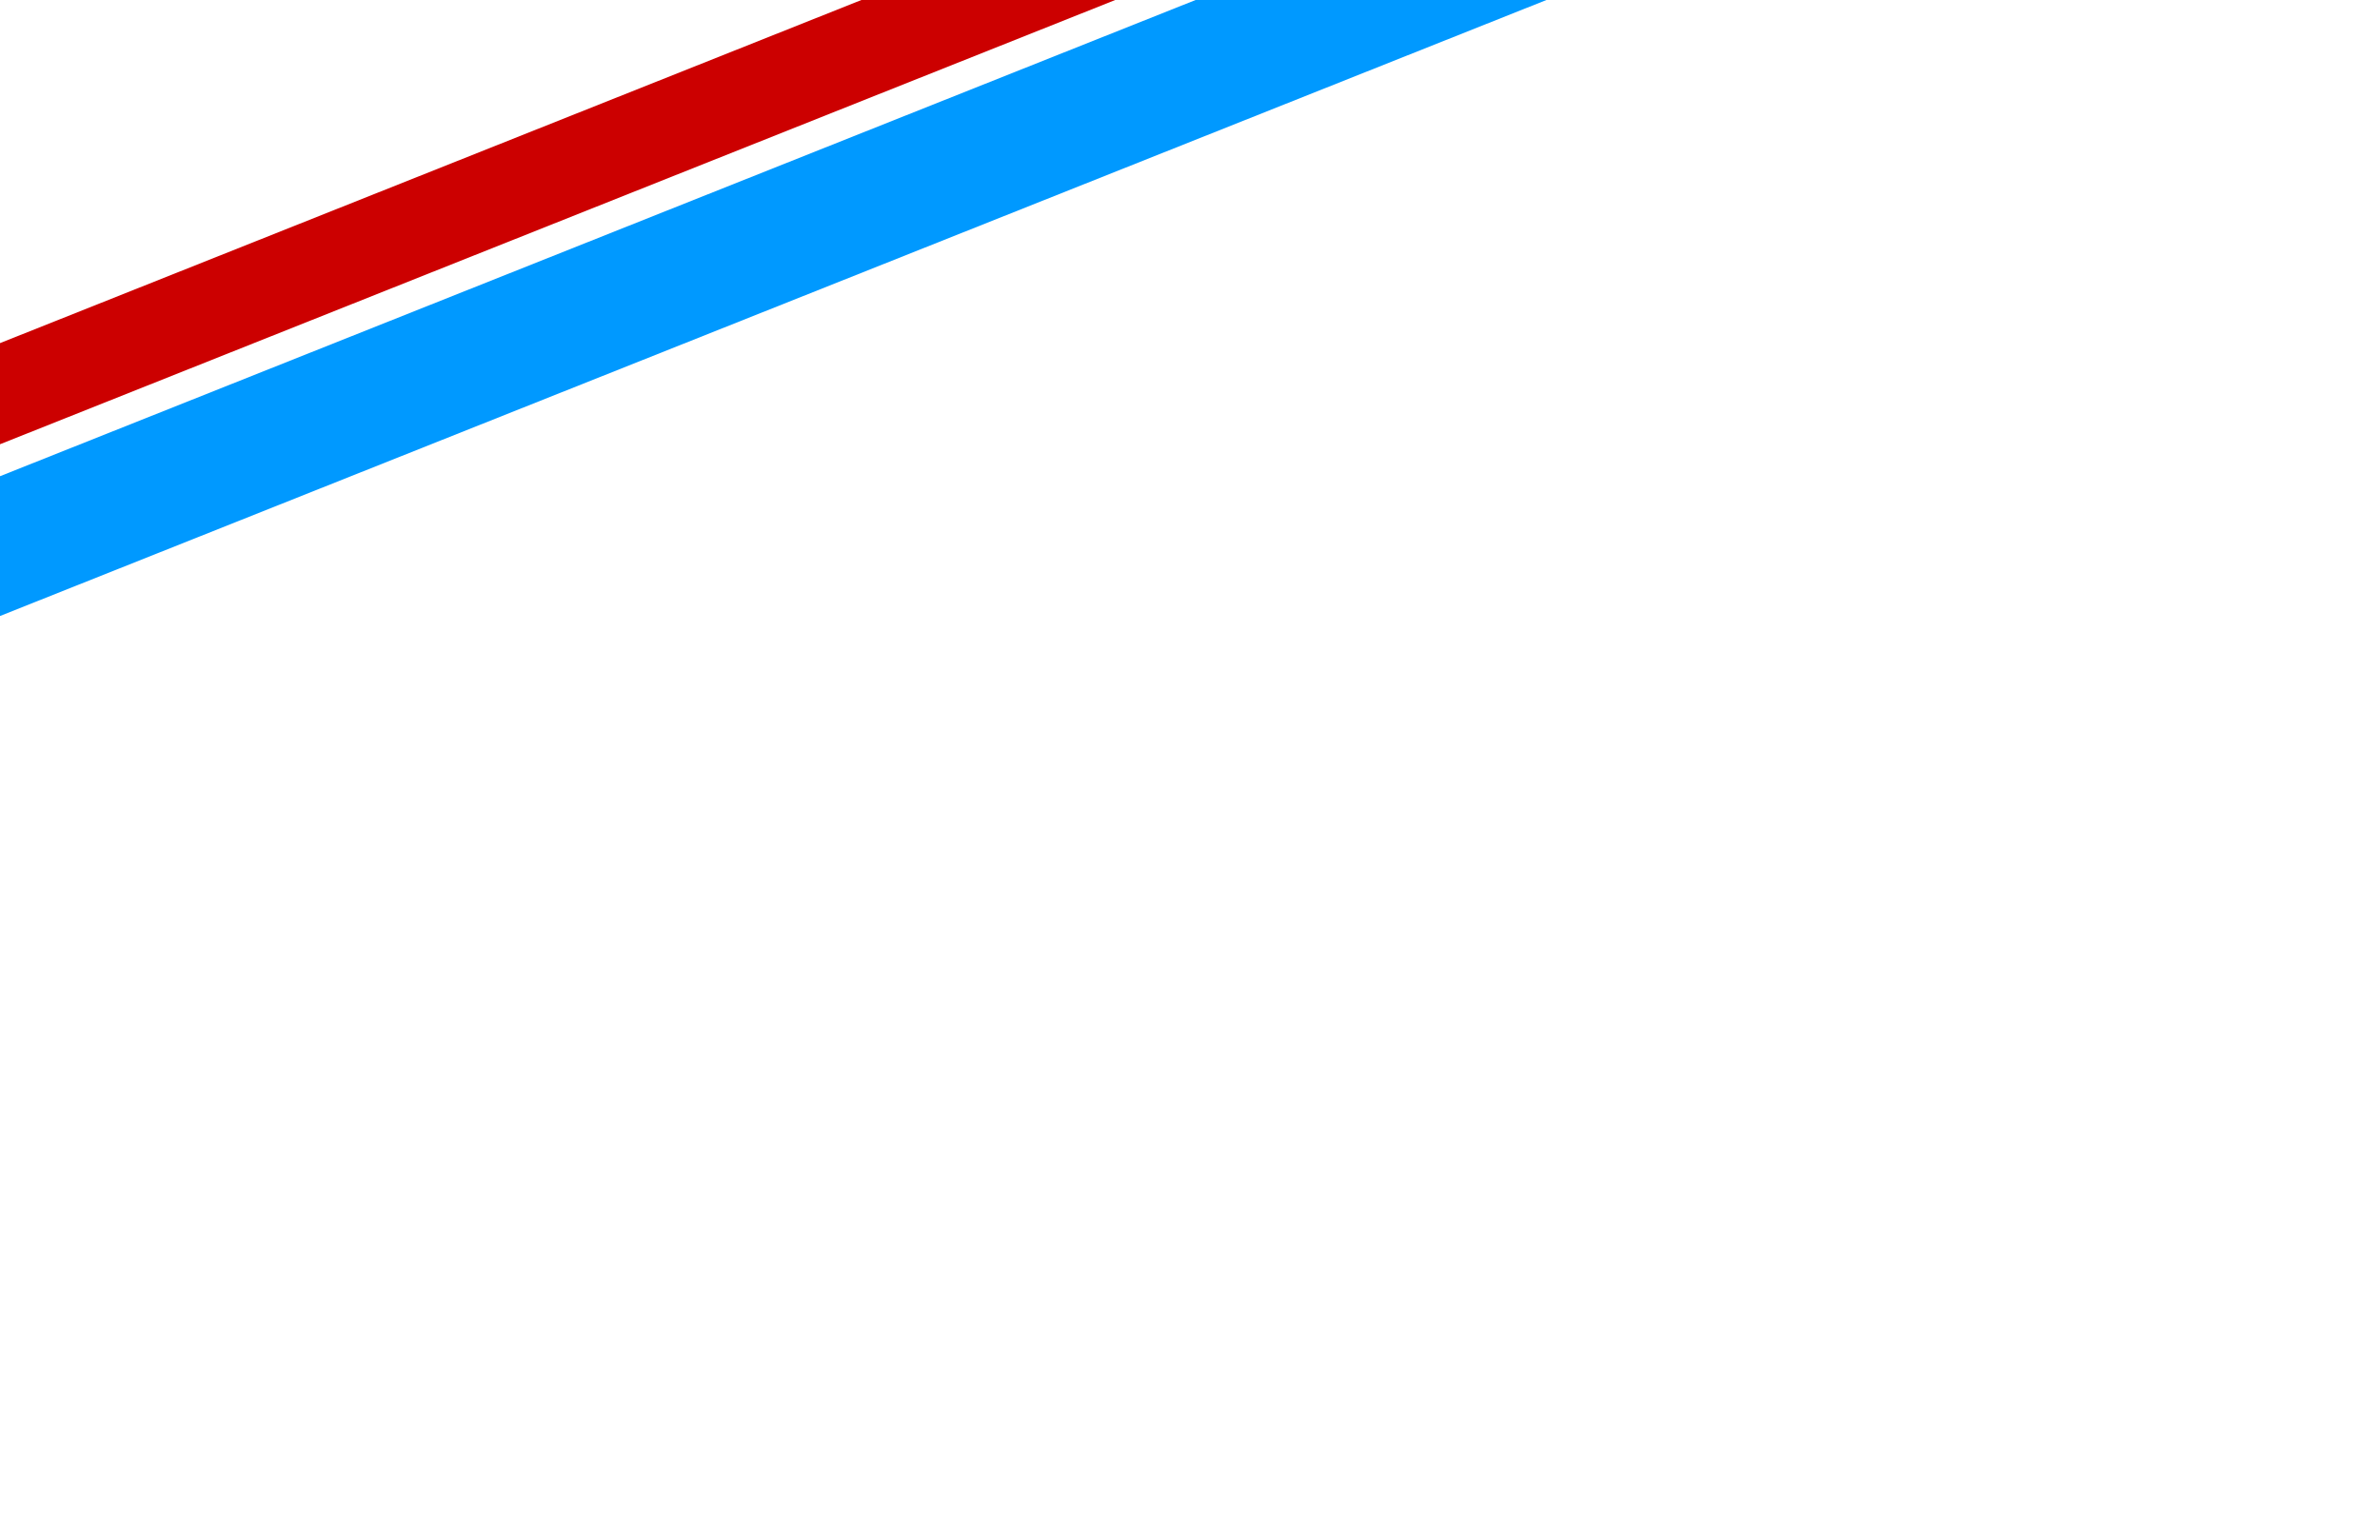 <?xml version="1.0" encoding="utf-8"?>
<!-- Generator: Adobe Illustrator 19.2.1, SVG Export Plug-In . SVG Version: 6.00 Build 0)  -->
<svg version="1.1" id="Layer_1" xmlns="http://www.w3.org/2000/svg" xmlns:xlink="http://www.w3.org/1999/xlink" x="0px" y="0px"
	 width="17px" height="11px" viewBox="0 0 17 11" enable-background="new 0 0 17 11" xml:space="preserve">
<path fill="#CC0000" d="M7.966,0L-3.765-4.674v9.348L7.966,0z M6.153,0l-9.036,3.6v-7.2L6.153,0z"/>
<polygon fill="none" points="2.523,1.108 5.305,0 2.523,-1.108 "/>
<polygon fill="#CC0000" points="-0.401,2.273 -0.401,-2.273 -2.469,-3.097 -2.469,3.097 "/>
<path fill="#0099FF" d="M11.046,0L-5.168-6.46V6.46L11.046,0z M8.54,0l-12.49,4.976v-9.952L8.54,0z"/>
</svg>
